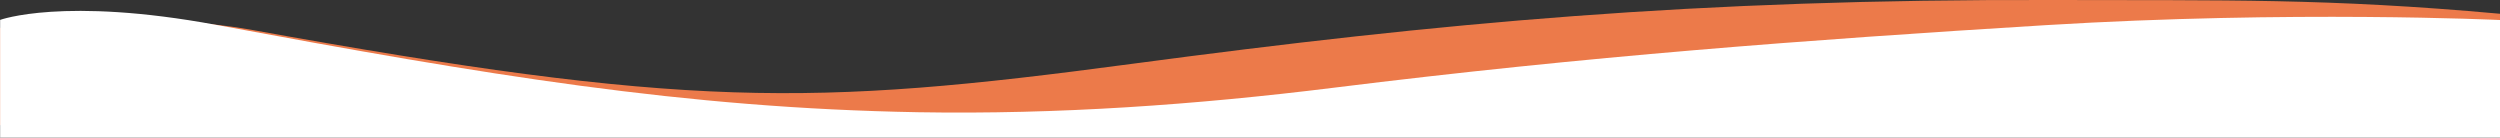 <?xml version="1.0" encoding="utf-8"?>
<!-- Generator: Adobe Illustrator 22.1.0, SVG Export Plug-In . SVG Version: 6.00 Build 0)  -->
<svg version="1.1" id="Layer_1" xmlns="http://www.w3.org/2000/svg" xmlns:xlink="http://www.w3.org/1999/xlink" x="0px" y="0px"
	 viewBox="0 0 1998.1 110" style="enable-background:new 0 0 1998.1 110;" xml:space="preserve">
<rect x="0" y="0" width="1998.1" height="110" fill="#333333" stroke="none"/>
<style type="text/css">
	.st0{fill:#EC7A4A;enable-background:new    ;}
	.st1{fill:#FFFFFF;}
</style>
<path class="st0" d="M1998.1,11C1859.8-1.5,1779.8,0.4,1640.3,0c-285.5-0.8-487.5,18-736.2,51.1C647.5,85.4,547.2,86.4,199.7,23.6
	C140.8,13,60,15.6,0,22.3V100h1998.1V11z"/>
<path class="st1" d="M1635.1,20.1c-193.8,11.9-366.9,24.9-569,50C955.9,83.8,844.9,91.6,733.8,89.7c-187-3.3-344.5-29.7-560.9-69.8
	C50.7-2.7,0.1,15.9,0.1,15.9V110h1998V16C1998,16,1831.5,8.1,1635.1,20.1z"/>
</svg>
